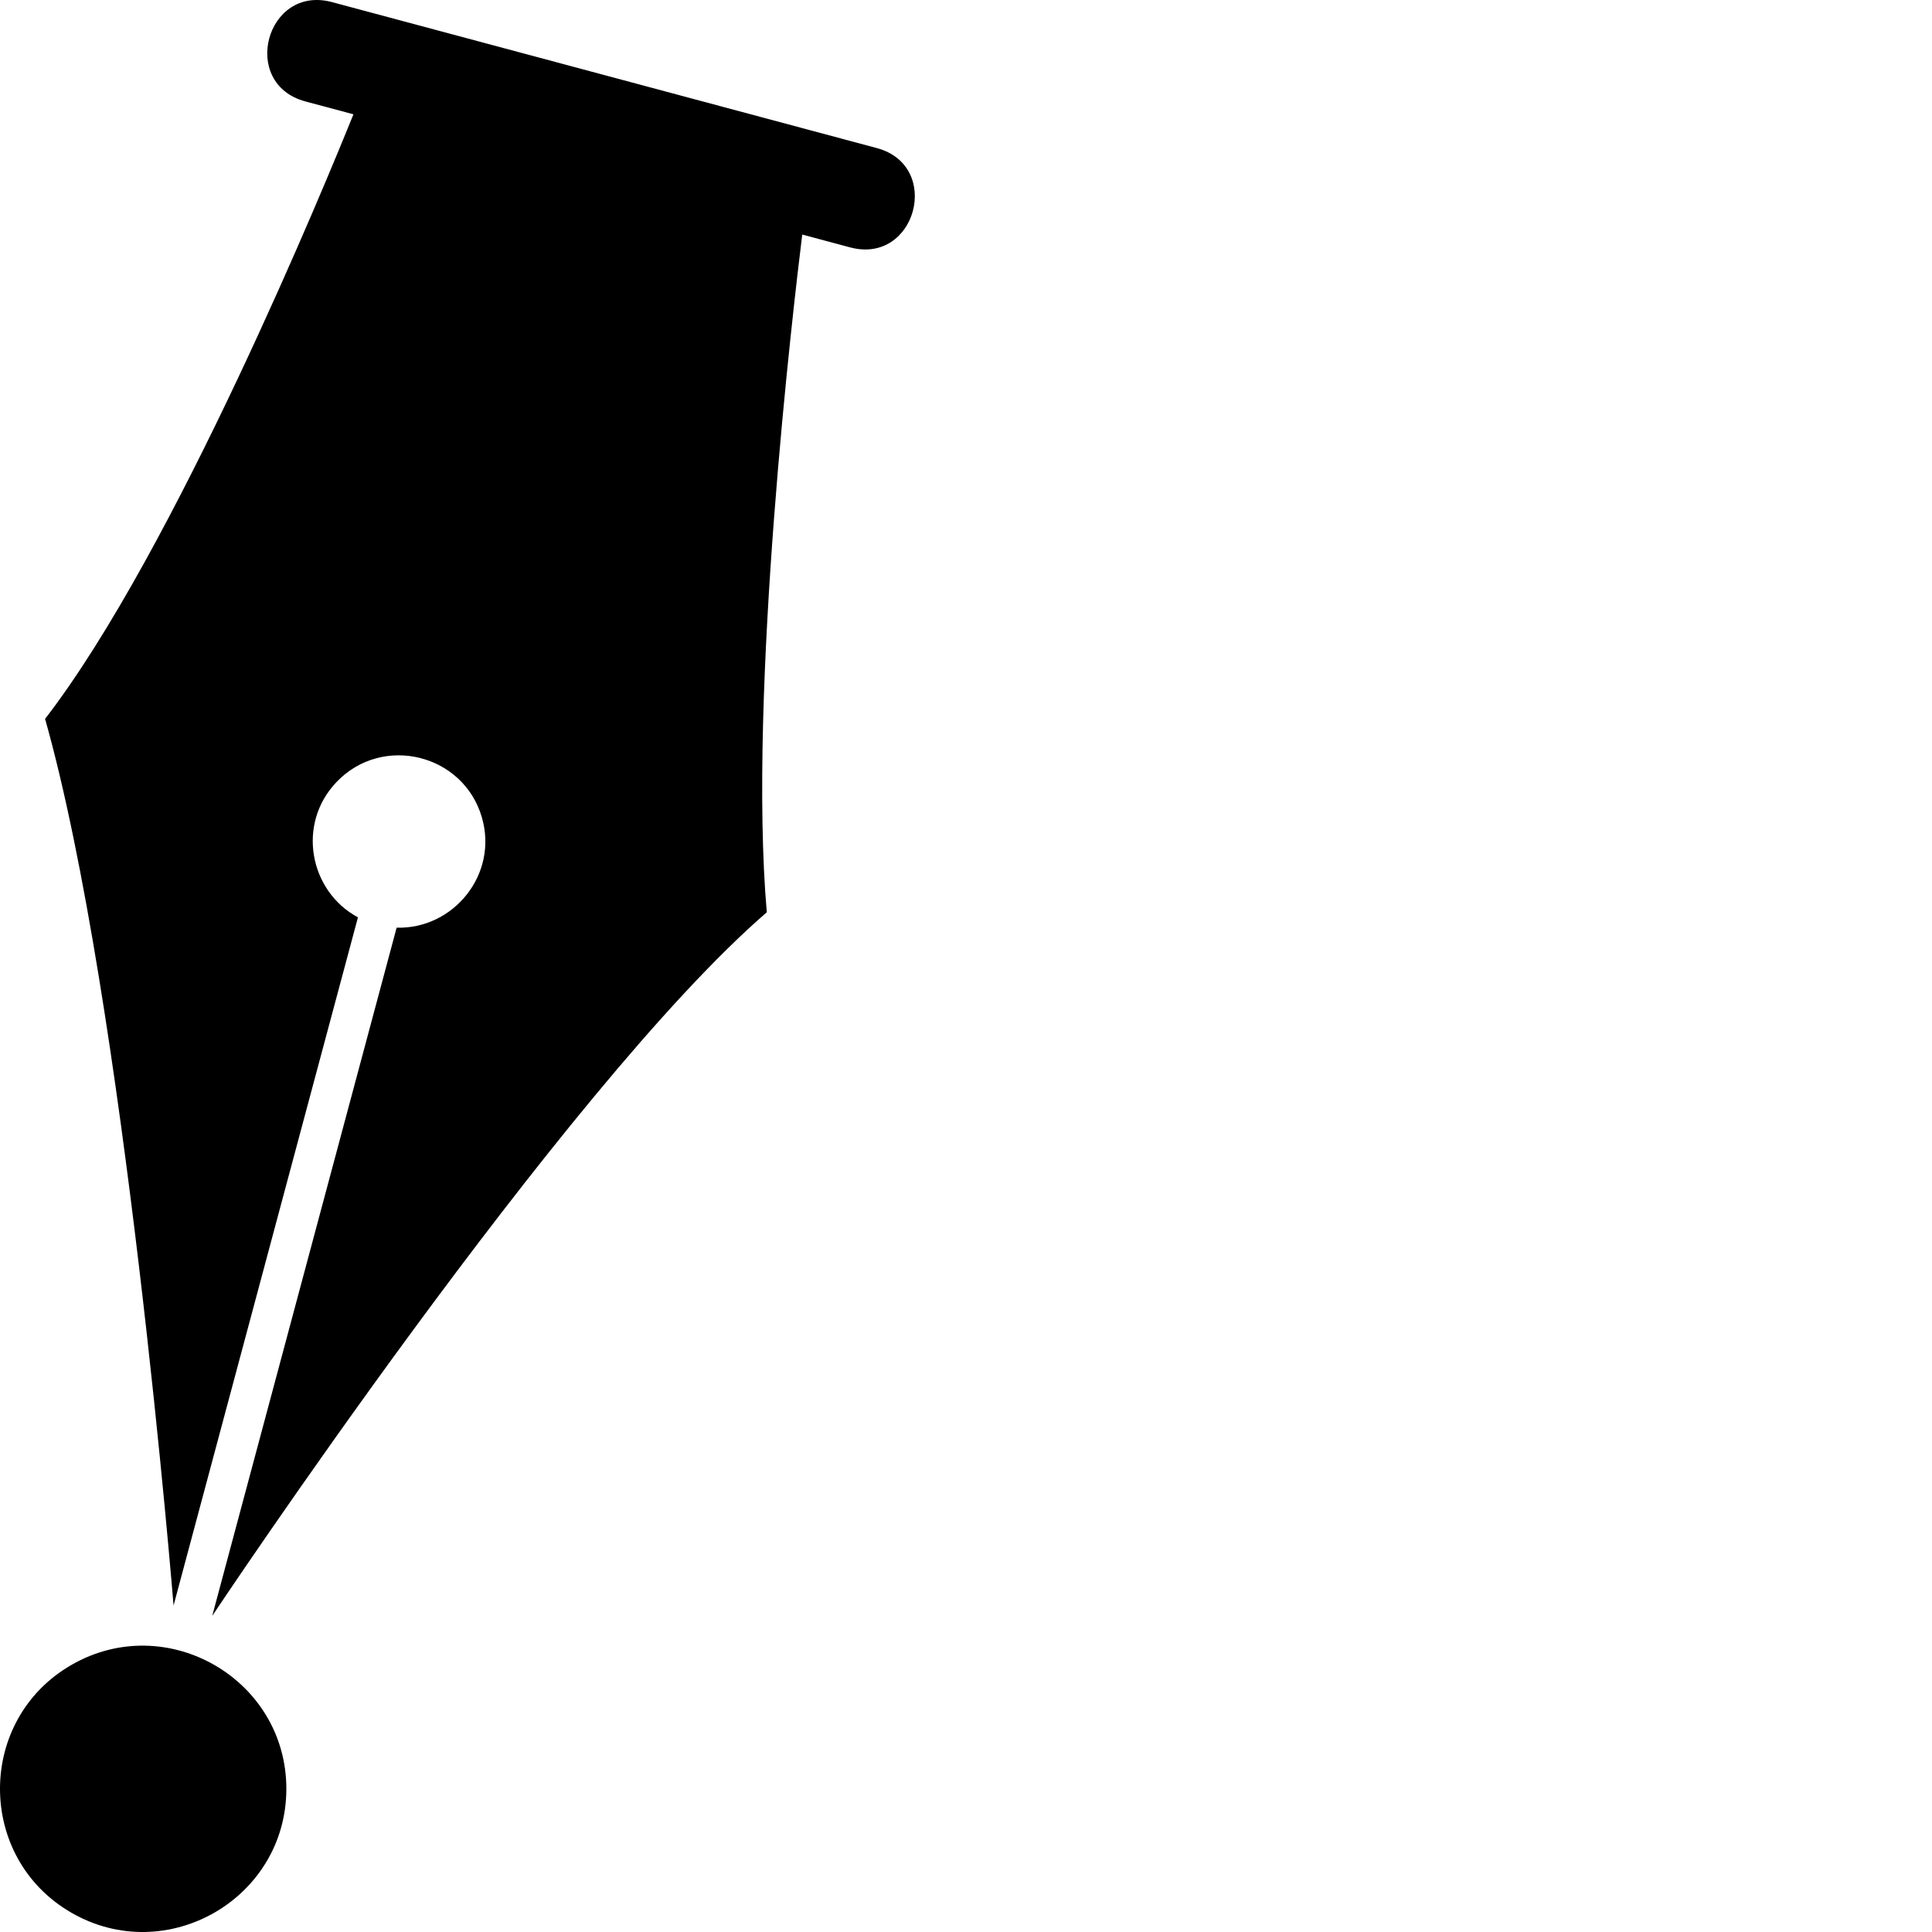 <svg xmlns="http://www.w3.org/2000/svg" version="1.1" viewBox="0 0 512 512" fill="currentColor"><path fill="currentColor" d="M18.929 506.894c-25.239-14.55-25.239-51.123 0-65.673c25.238-14.55 56.957 3.736 56.957 32.836c0 29.1-31.72 47.387-56.957 32.837M80.92 26.877l12.745 3.414c-7.13 17.685-47.44 115.814-81.717 160.221C33.04 265.127 45.994 425.48 45.994 425.48l48.867-182.375c-12.8-6.849-16.388-24.72-5.616-35.924c12.161-12.65 33.579-7.39 38.46 9.446c4.41 15.215-7.65 29.661-22.592 29.213l-48.87 182.385s93.098-139.937 146.964-186.46c-5.05-58.315 7.087-160.938 9.396-179.603l12.694 3.398c17.465 4.679 24.516-21.643 7.052-26.321L87.976.556C70.504-4.128 63.448 22.194 80.92 26.877"/></svg>